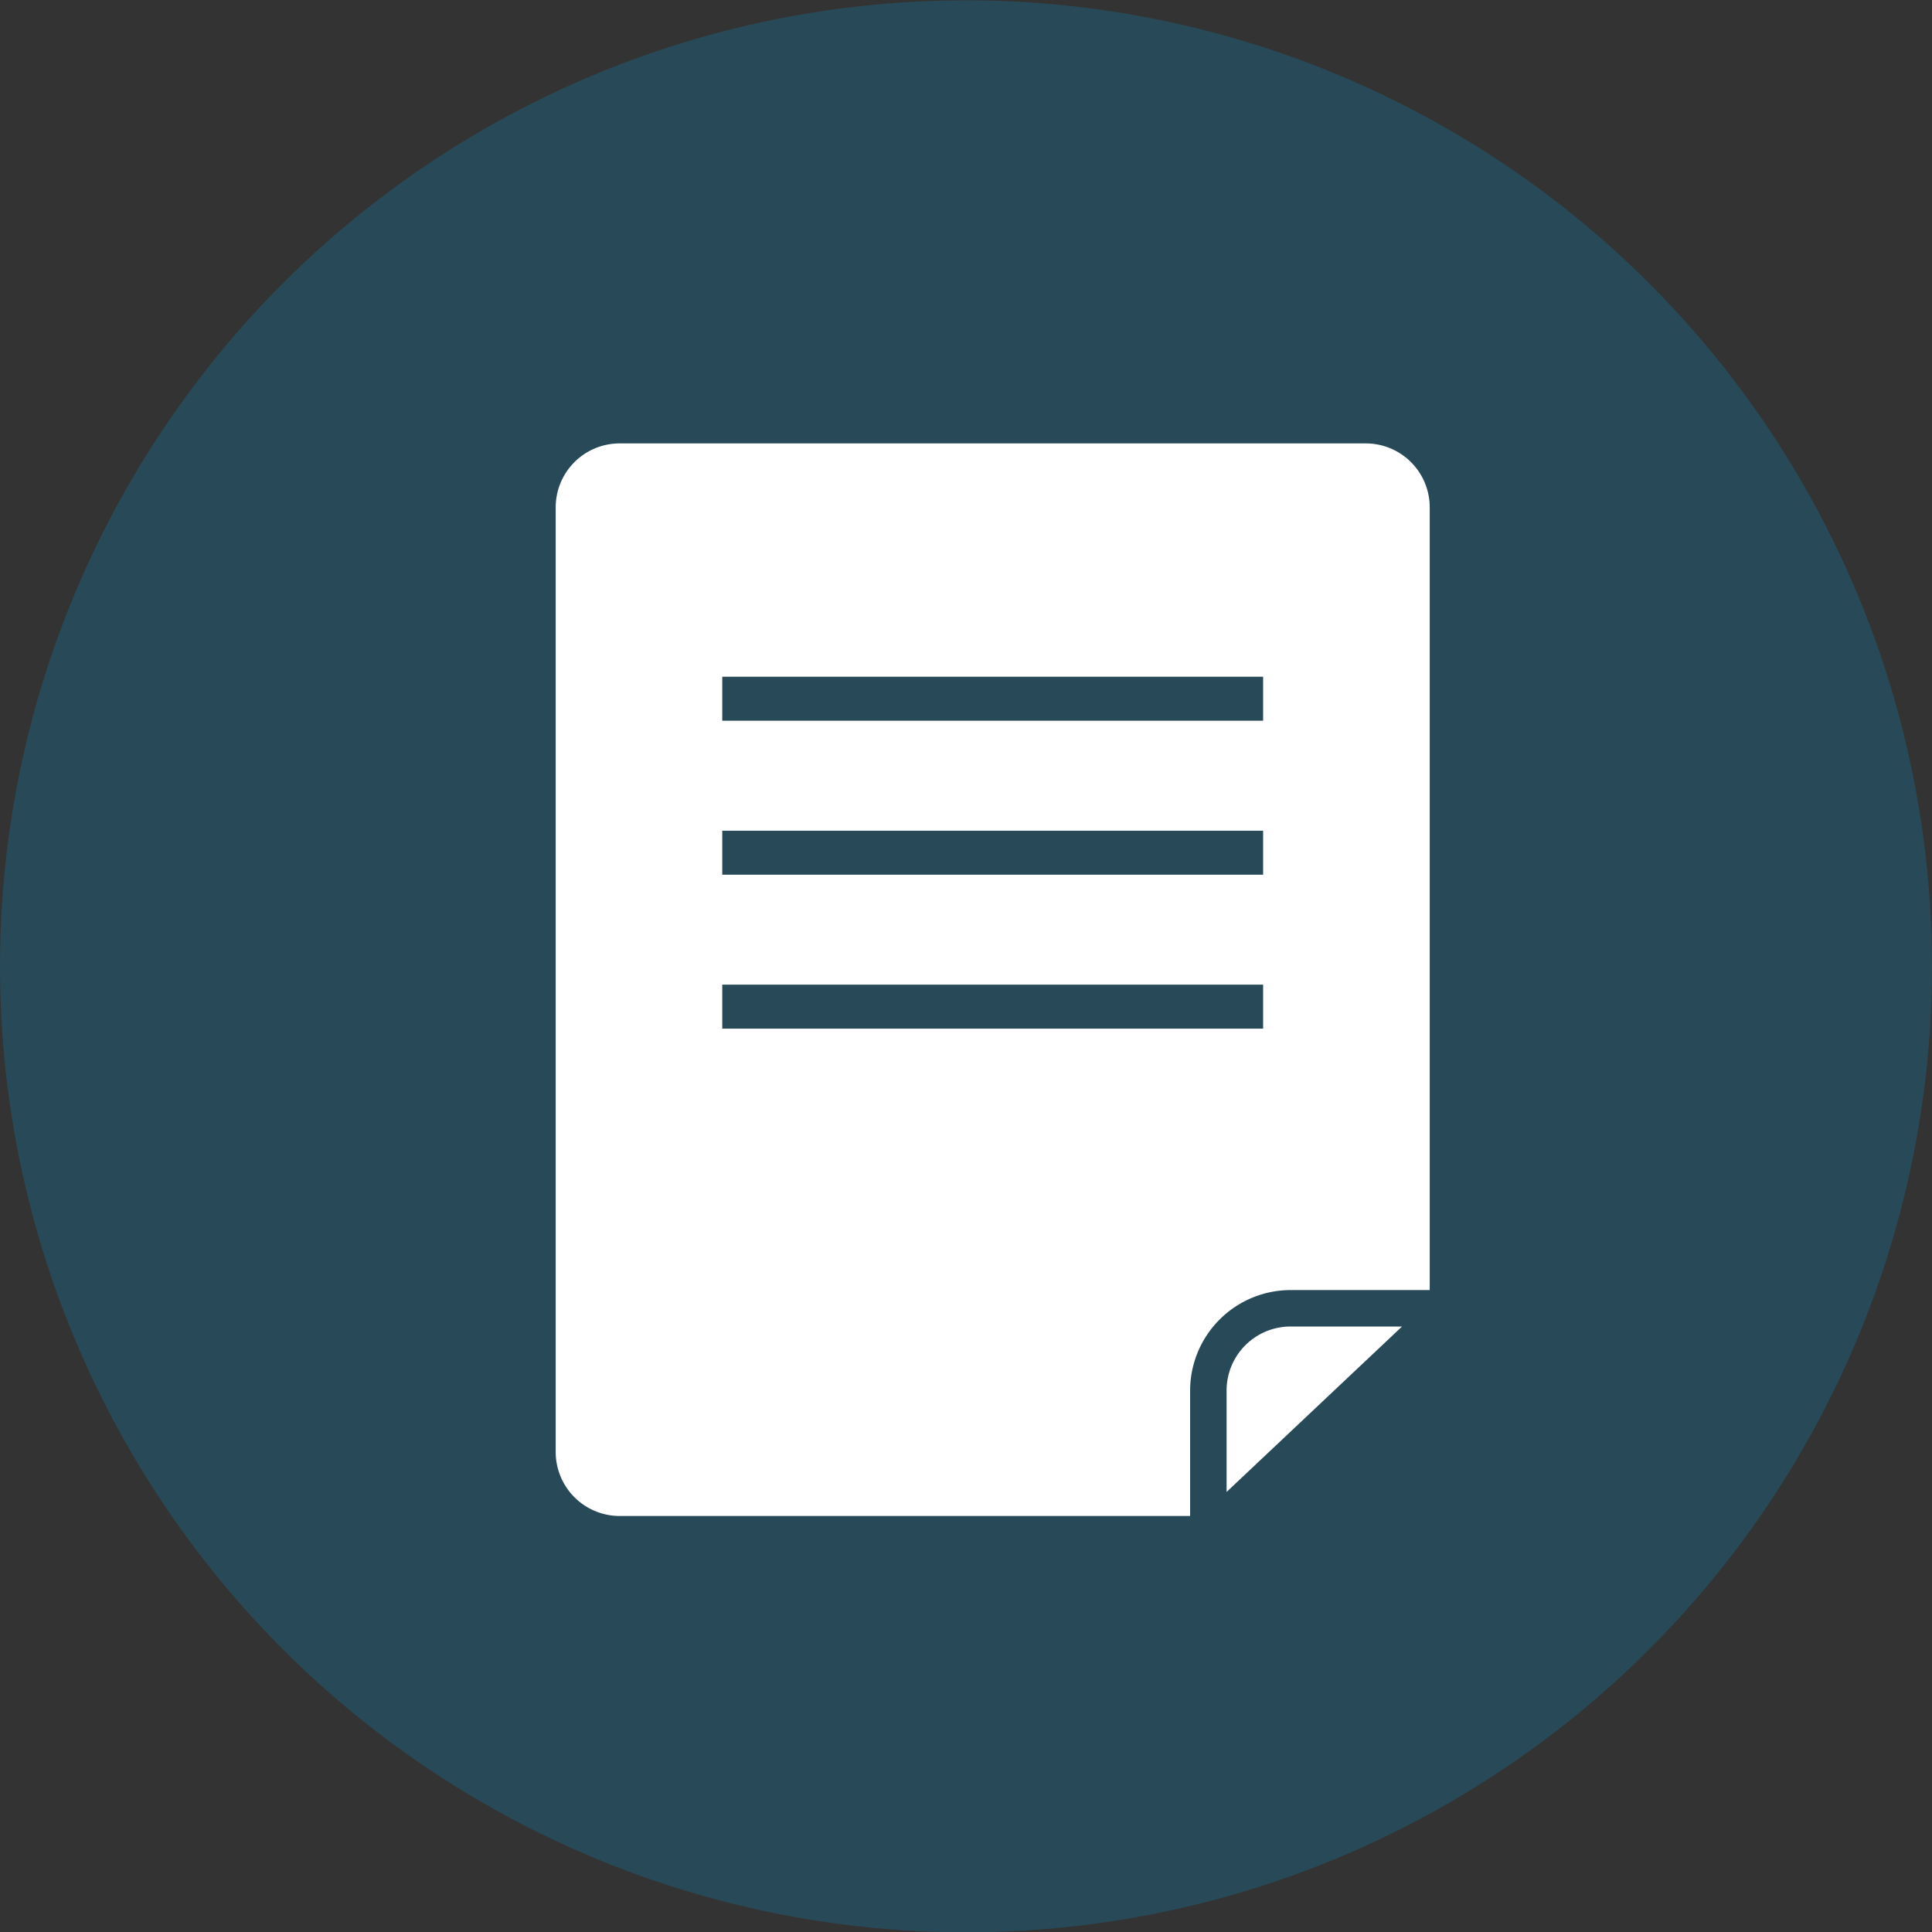 <svg id="圖層_1" data-name="圖層 1" xmlns="http://www.w3.org/2000/svg" viewBox="0 0 768 768"><rect x="0" y="0" width="768" height="768" fill="#333333" stroke="none"/><defs><style>.cls-1{fill:#1a6583;opacity:0.46;}.cls-2{fill:#fff;}</style></defs><title>charter_logo</title><circle class="cls-1" cx="384" cy="384.13" r="384"/><path class="cls-2" d="M246.3,176.26a25.43,25.43,0,0,0-25.4,25.41V577.21a25.45,25.45,0,0,0,25.4,25.42H473.09V552.72A40,40,0,0,1,513,512.82h55.34V201.67a25.43,25.43,0,0,0-25.41-25.41ZM502.11,408.9h-215V391.41h215Zm0-61.2h-215V330.21h215Zm0-61.2h-215V269h215Z"/><path class="cls-2" d="M487.59,552.72v40.35l69.74-65.76H513A25.44,25.44,0,0,0,487.59,552.72Z"/></svg>